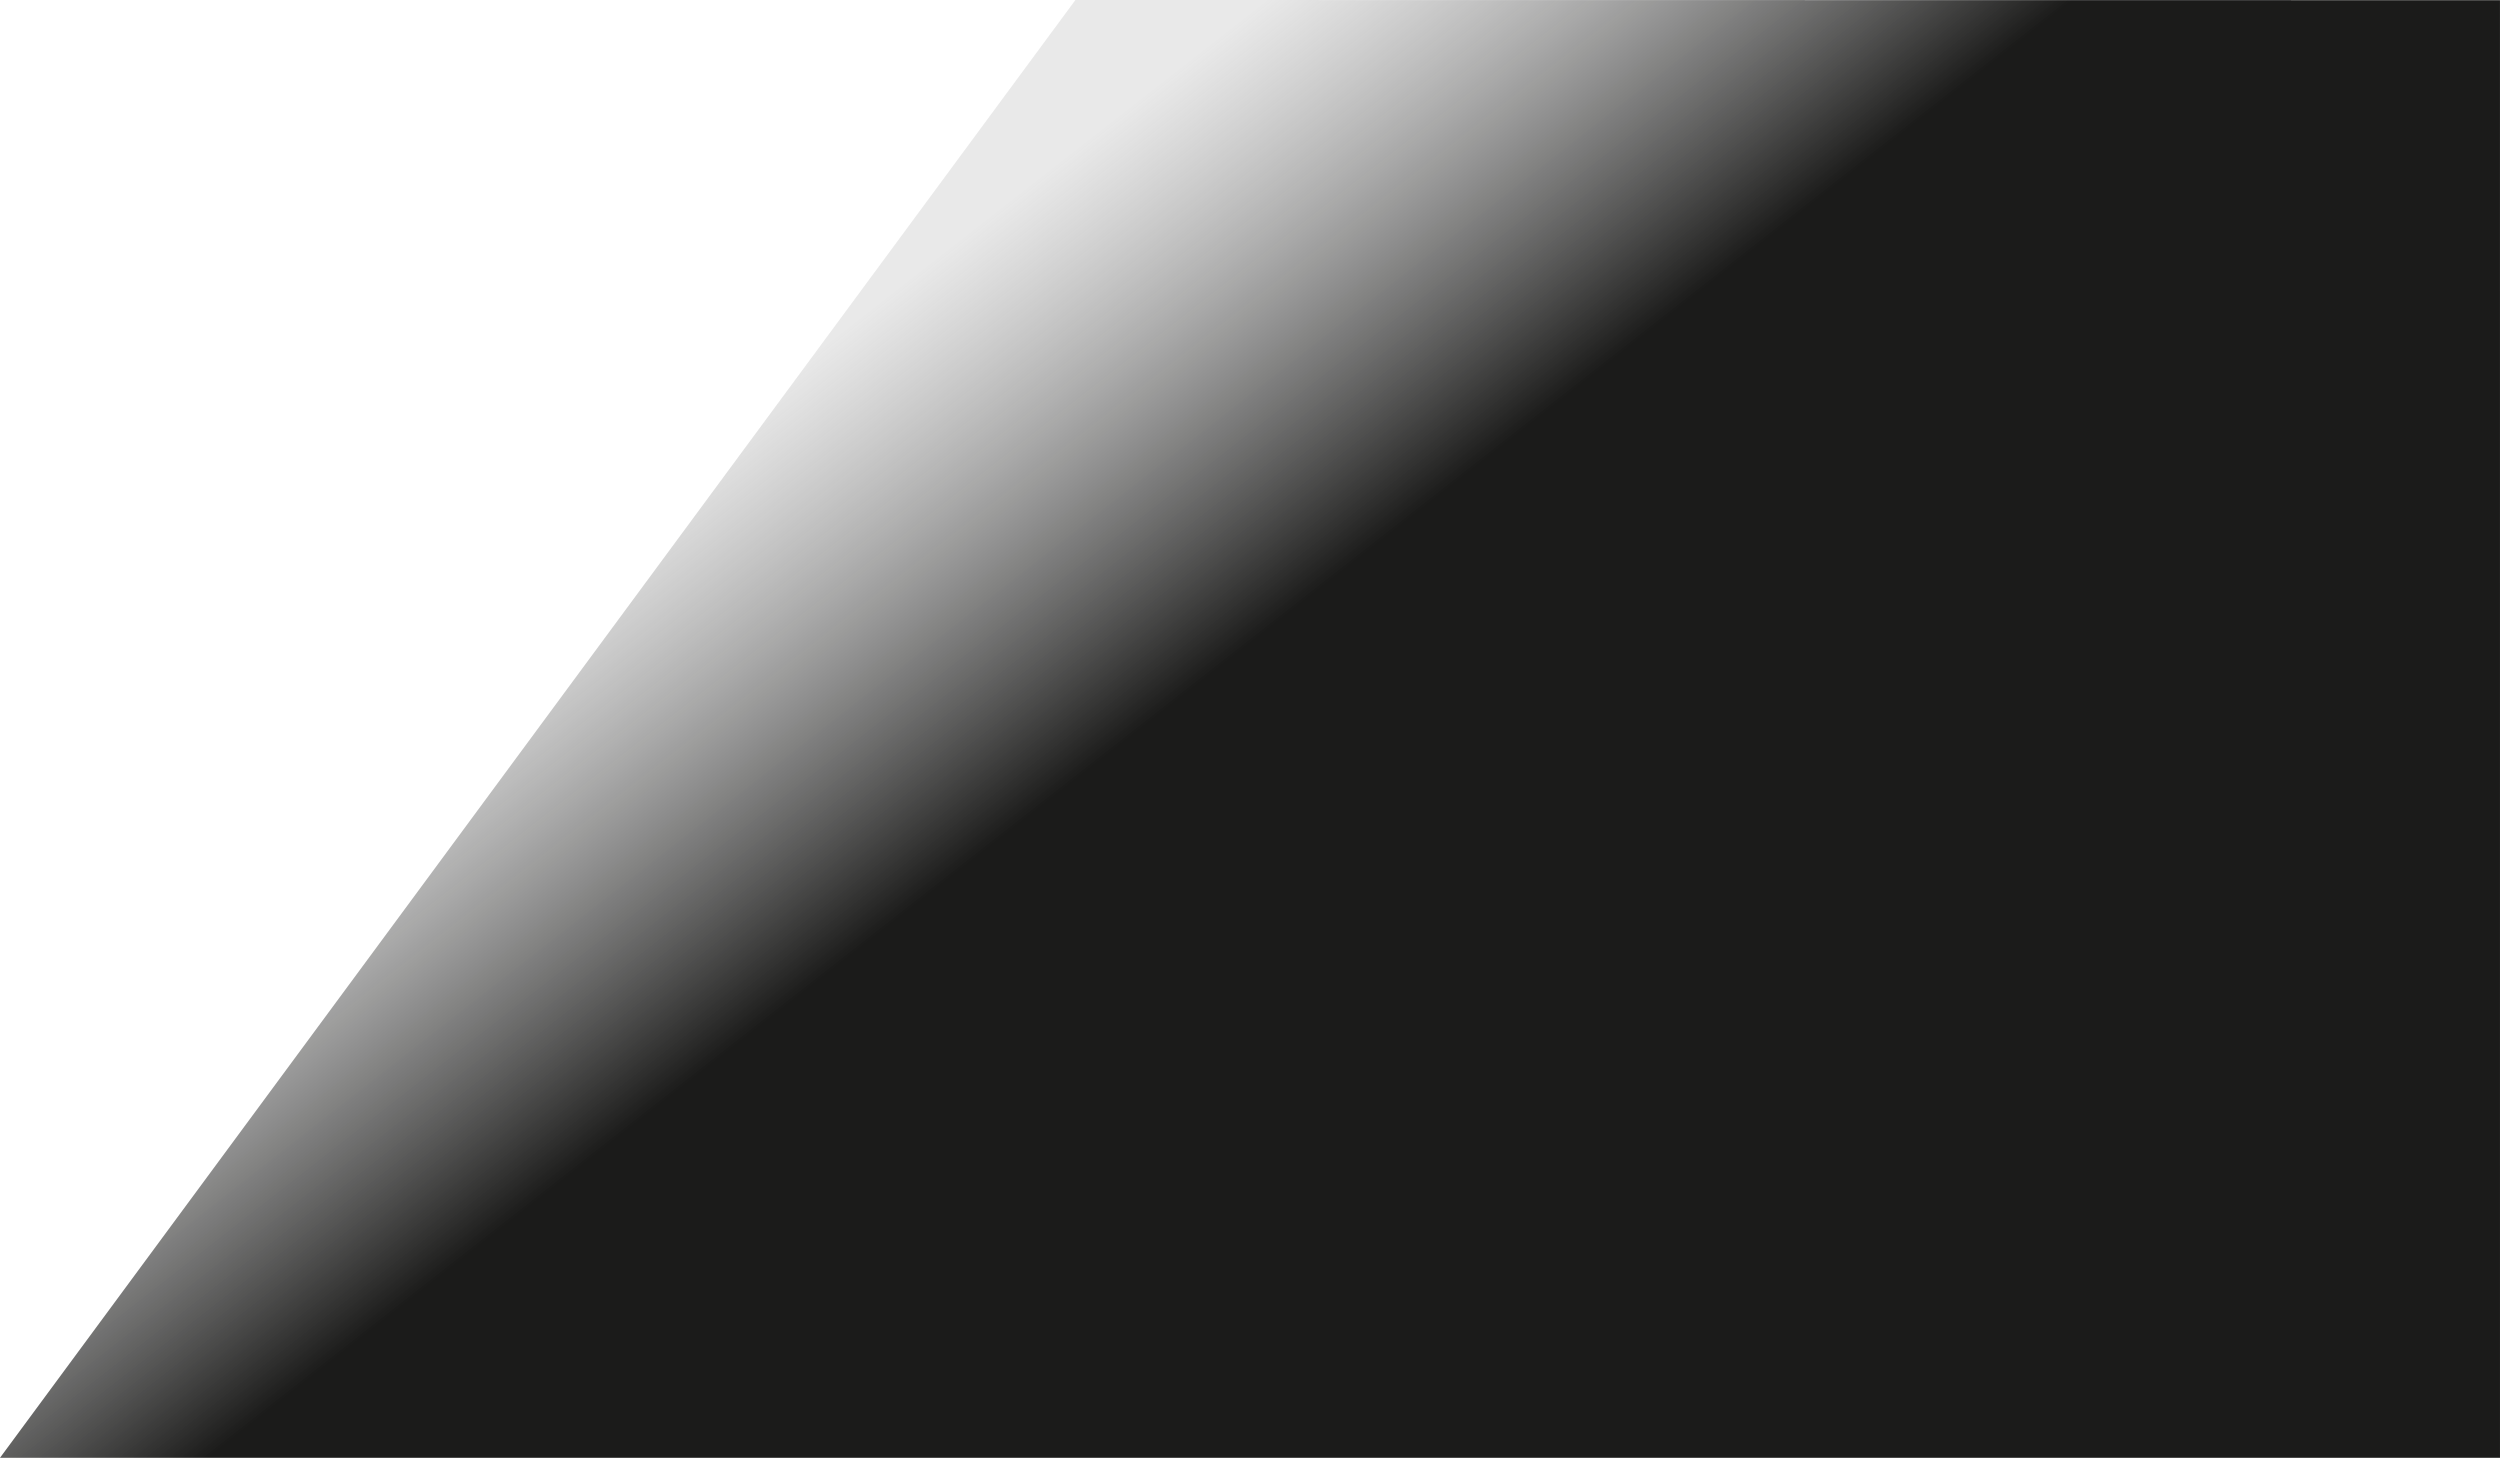 <svg xmlns="http://www.w3.org/2000/svg" xmlns:xlink="http://www.w3.org/1999/xlink" width="372.138" height="217" viewBox="0 0 372.138 217">
  <defs>
    <linearGradient id="linear-gradient" x1="0.643" y1="0.248" x2="0.436" y2="0.095" gradientUnits="objectBoundingBox">
      <stop offset="0" stop-color="#1b1b1a"/>
      <stop offset="1" stop-color="#7e7e7e" stop-opacity="0.173"/>
    </linearGradient>
  </defs>
  <path id="Tracé_370" data-name="Tracé 370" d="M101.485,928.075l-212.052-.029-160.083,217H101.488Z" transform="translate(270.649 -928.046)" fill="url(#linear-gradient)"/>
</svg>

